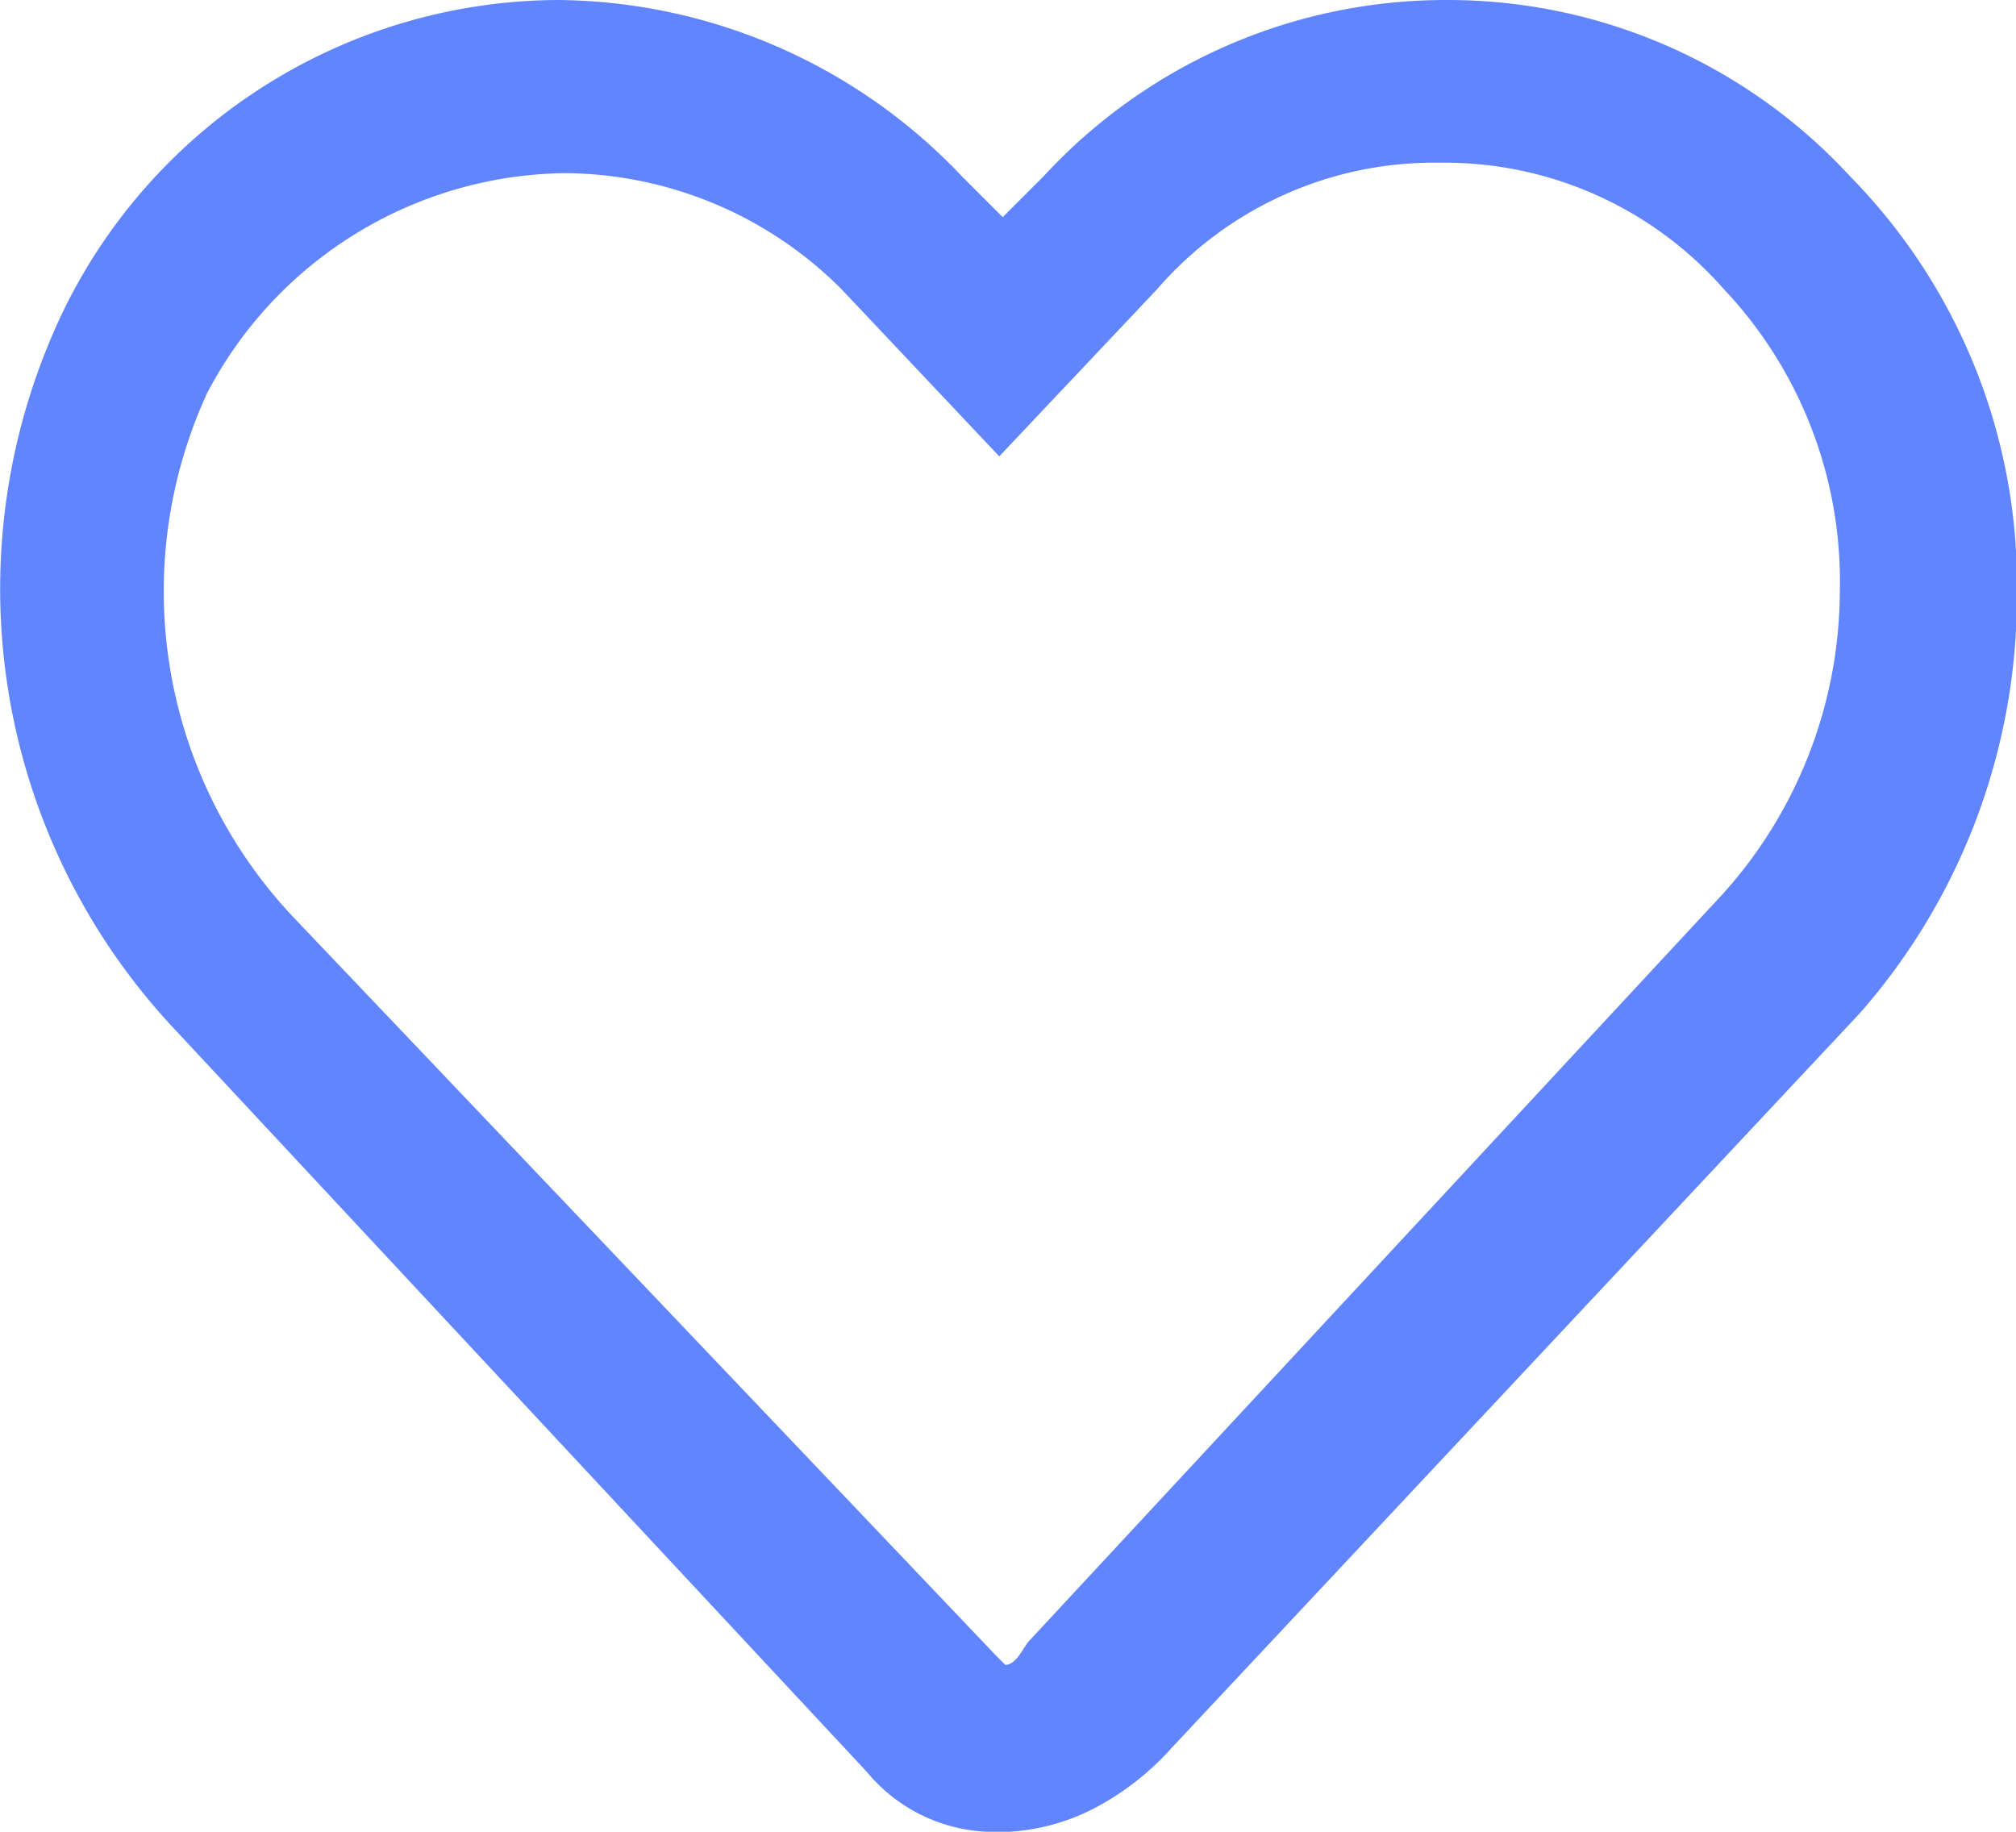 <svg xmlns="http://www.w3.org/2000/svg" width="18" height="16.356" viewBox="0 0 18 16.356"><path d="M8.9,19.256a1.474,1.474,0,0,1-1.208-.534L1.511,12.09A5.742,5.742,0,0,1,.528,5.654,4.936,4.936,0,0,1,4.94,2.9a5.02,5.02,0,0,1,3.6,1.574l.365.365.365-.365a4.881,4.881,0,0,1,3.6-1.574h0a4.881,4.881,0,0,1,3.6,1.574,5.2,5.2,0,0,1,1.49,3.738,5.639,5.639,0,0,1-1.405,3.738L10.42,18.5a2.462,2.462,0,0,1-.674.534,1.893,1.893,0,0,1-.843.225Zm-.056-1.574.084.084c.084,0,.141-.112.2-.2l6.211-6.689a4.057,4.057,0,0,0,1.04-2.7,3.8,3.8,0,0,0-1.04-2.7,3.313,3.313,0,0,0-2.529-1.124h0A3.272,3.272,0,0,0,10.28,5.486L8.874,6.975,7.469,5.486A3.517,3.517,0,0,0,5,4.446a3.654,3.654,0,0,0-3.2,1.967,4.237,4.237,0,0,0,.787,4.693Z" transform="translate(0.048 -2.9)" fill="#6185ff"/></svg>